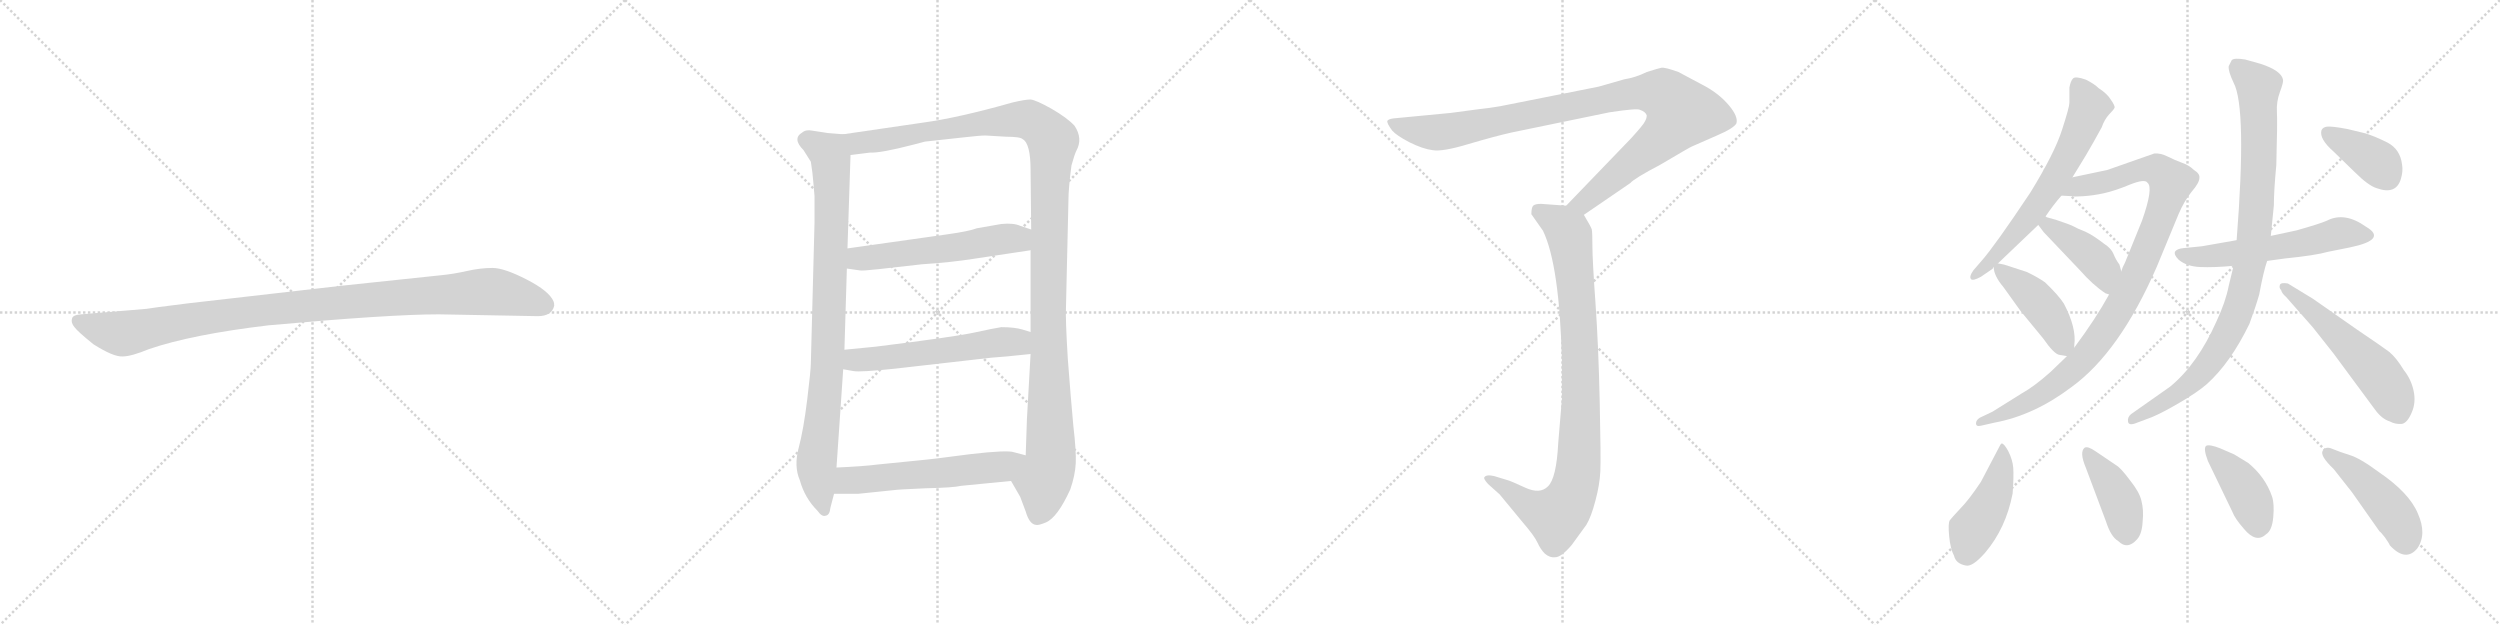 <svg version="1.1" viewBox="0 0 4096 1024" xmlns="http://www.w3.org/2000/svg">
  <g stroke="lightgray" stroke-dasharray="1,1" stroke-width="1" transform="scale(4, 4)">
    <line x1="0" y1="0" x2="256" y2="256"></line>
    <line x1="256" y1="0" x2="0" y2="256"></line>
    <line x1="128" y1="0" x2="128" y2="256"></line>
    <line x1="0" y1="128" x2="256" y2="128"></line>
    <line x1="256" y1="0" x2="512" y2="256"></line>
    <line x1="512" y1="0" x2="256" y2="256"></line>
    <line x1="384" y1="0" x2="384" y2="256"></line>
    <line x1="256" y1="128" x2="512" y2="128"></line>
    <line x1="512" y1="0" x2="768" y2="256"></line>
    <line x1="768" y1="0" x2="512" y2="256"></line>
    <line x1="640" y1="0" x2="640" y2="256"></line>
    <line x1="512" y1="128" x2="768" y2="128"></line>
    <line x1="768" y1="0" x2="1024" y2="256"></line>
    <line x1="1024" y1="0" x2="768" y2="256"></line>
    <line x1="896" y1="0" x2="896" y2="256"></line>
    <line x1="768" y1="128" x2="1024" y2="128"></line>
  </g>
<g transform="scale(1, -1) translate(0, -850)">
   <style type="text/css">
    @keyframes keyframes0 {
      from {
       stroke: black;
       stroke-dashoffset: 1030;
       stroke-width: 128;
       }
       77% {
       animation-timing-function: step-end;
       stroke: black;
       stroke-dashoffset: 0;
       stroke-width: 128;
       }
       to {
       stroke: black;
       stroke-width: 1024;
       }
       }
       #make-me-a-hanzi-animation-0 {
         animation: keyframes0 1.088s both;
         animation-delay: 0s;
         animation-timing-function: linear;
       }
    @keyframes keyframes1 {
      from {
       stroke: black;
       stroke-dashoffset: 882;
       stroke-width: 128;
       }
       74% {
       animation-timing-function: step-end;
       stroke: black;
       stroke-dashoffset: 0;
       stroke-width: 128;
       }
       to {
       stroke: black;
       stroke-width: 1024;
       }
       }
       #make-me-a-hanzi-animation-1 {
         animation: keyframes1 0.968s both;
         animation-delay: 1.088s;
         animation-timing-function: linear;
       }
    @keyframes keyframes2 {
      from {
       stroke: black;
       stroke-dashoffset: 1228;
       stroke-width: 128;
       }
       80% {
       animation-timing-function: step-end;
       stroke: black;
       stroke-dashoffset: 0;
       stroke-width: 128;
       }
       to {
       stroke: black;
       stroke-width: 1024;
       }
       }
       #make-me-a-hanzi-animation-2 {
         animation: keyframes2 1.249s both;
         animation-delay: 2.056s;
         animation-timing-function: linear;
       }
    @keyframes keyframes3 {
      from {
       stroke: black;
       stroke-dashoffset: 553;
       stroke-width: 128;
       }
       64% {
       animation-timing-function: step-end;
       stroke: black;
       stroke-dashoffset: 0;
       stroke-width: 128;
       }
       to {
       stroke: black;
       stroke-width: 1024;
       }
       }
       #make-me-a-hanzi-animation-3 {
         animation: keyframes3 0.7s both;
         animation-delay: 3.305s;
         animation-timing-function: linear;
       }
    @keyframes keyframes4 {
      from {
       stroke: black;
       stroke-dashoffset: 560;
       stroke-width: 128;
       }
       65% {
       animation-timing-function: step-end;
       stroke: black;
       stroke-dashoffset: 0;
       stroke-width: 128;
       }
       to {
       stroke: black;
       stroke-width: 1024;
       }
       }
       #make-me-a-hanzi-animation-4 {
         animation: keyframes4 0.706s both;
         animation-delay: 4.005s;
         animation-timing-function: linear;
       }
    @keyframes keyframes5 {
      from {
       stroke: black;
       stroke-dashoffset: 567;
       stroke-width: 128;
       }
       65% {
       animation-timing-function: step-end;
       stroke: black;
       stroke-dashoffset: 0;
       stroke-width: 128;
       }
       to {
       stroke: black;
       stroke-width: 1024;
       }
       }
       #make-me-a-hanzi-animation-5 {
         animation: keyframes5 0.711s both;
         animation-delay: 4.711s;
         animation-timing-function: linear;
       }
    @keyframes keyframes6 {
      from {
       stroke: black;
       stroke-dashoffset: 993;
       stroke-width: 128;
       }
       76% {
       animation-timing-function: step-end;
       stroke: black;
       stroke-dashoffset: 0;
       stroke-width: 128;
       }
       to {
       stroke: black;
       stroke-width: 1024;
       }
       }
       #make-me-a-hanzi-animation-6 {
         animation: keyframes6 1.058s both;
         animation-delay: 5.423s;
         animation-timing-function: linear;
       }
    @keyframes keyframes7 {
      from {
       stroke: black;
       stroke-dashoffset: 919;
       stroke-width: 128;
       }
       75% {
       animation-timing-function: step-end;
       stroke: black;
       stroke-dashoffset: 0;
       stroke-width: 128;
       }
       to {
       stroke: black;
       stroke-width: 1024;
       }
       }
       #make-me-a-hanzi-animation-7 {
         animation: keyframes7 0.998s both;
         animation-delay: 6.481s;
         animation-timing-function: linear;
       }
    @keyframes keyframes8 {
      from {
       stroke: black;
       stroke-dashoffset: 639;
       stroke-width: 128;
       }
       68% {
       animation-timing-function: step-end;
       stroke: black;
       stroke-dashoffset: 0;
       stroke-width: 128;
       }
       to {
       stroke: black;
       stroke-width: 1024;
       }
       }
       #make-me-a-hanzi-animation-8 {
         animation: keyframes8 0.77s both;
         animation-delay: 7.479s;
         animation-timing-function: linear;
       }
    @keyframes keyframes9 {
      from {
       stroke: black;
       stroke-dashoffset: 971;
       stroke-width: 128;
       }
       76% {
       animation-timing-function: step-end;
       stroke: black;
       stroke-dashoffset: 0;
       stroke-width: 128;
       }
       to {
       stroke: black;
       stroke-width: 1024;
       }
       }
       #make-me-a-hanzi-animation-9 {
         animation: keyframes9 1.04s both;
         animation-delay: 8.249s;
         animation-timing-function: linear;
       }
    @keyframes keyframes10 {
      from {
       stroke: black;
       stroke-dashoffset: 415;
       stroke-width: 128;
       }
       57% {
       animation-timing-function: step-end;
       stroke: black;
       stroke-dashoffset: 0;
       stroke-width: 128;
       }
       to {
       stroke: black;
       stroke-width: 1024;
       }
       }
       #make-me-a-hanzi-animation-10 {
         animation: keyframes10 0.588s both;
         animation-delay: 9.289s;
         animation-timing-function: linear;
       }
    @keyframes keyframes11 {
      from {
       stroke: black;
       stroke-dashoffset: 429;
       stroke-width: 128;
       }
       58% {
       animation-timing-function: step-end;
       stroke: black;
       stroke-dashoffset: 0;
       stroke-width: 128;
       }
       to {
       stroke: black;
       stroke-width: 1024;
       }
       }
       #make-me-a-hanzi-animation-11 {
         animation: keyframes11 0.599s both;
         animation-delay: 9.876s;
         animation-timing-function: linear;
       }
    @keyframes keyframes12 {
      from {
       stroke: black;
       stroke-dashoffset: 564;
       stroke-width: 128;
       }
       65% {
       animation-timing-function: step-end;
       stroke: black;
       stroke-dashoffset: 0;
       stroke-width: 128;
       }
       to {
       stroke: black;
       stroke-width: 1024;
       }
       }
       #make-me-a-hanzi-animation-12 {
         animation: keyframes12 0.709s both;
         animation-delay: 10.476s;
         animation-timing-function: linear;
       }
    @keyframes keyframes13 {
      from {
       stroke: black;
       stroke-dashoffset: 929;
       stroke-width: 128;
       }
       75% {
       animation-timing-function: step-end;
       stroke: black;
       stroke-dashoffset: 0;
       stroke-width: 128;
       }
       to {
       stroke: black;
       stroke-width: 1024;
       }
       }
       #make-me-a-hanzi-animation-13 {
         animation: keyframes13 1.006s both;
         animation-delay: 11.185s;
         animation-timing-function: linear;
       }
    @keyframes keyframes14 {
      from {
       stroke: black;
       stroke-dashoffset: 541;
       stroke-width: 128;
       }
       64% {
       animation-timing-function: step-end;
       stroke: black;
       stroke-dashoffset: 0;
       stroke-width: 128;
       }
       to {
       stroke: black;
       stroke-width: 1024;
       }
       }
       #make-me-a-hanzi-animation-14 {
         animation: keyframes14 0.69s both;
         animation-delay: 12.191s;
         animation-timing-function: linear;
       }
    @keyframes keyframes15 {
      from {
       stroke: black;
       stroke-dashoffset: 379;
       stroke-width: 128;
       }
       55% {
       animation-timing-function: step-end;
       stroke: black;
       stroke-dashoffset: 0;
       stroke-width: 128;
       }
       to {
       stroke: black;
       stroke-width: 1024;
       }
       }
       #make-me-a-hanzi-animation-15 {
         animation: keyframes15 0.558s both;
         animation-delay: 12.881s;
         animation-timing-function: linear;
       }
    @keyframes keyframes16 {
      from {
       stroke: black;
       stroke-dashoffset: 445;
       stroke-width: 128;
       }
       59% {
       animation-timing-function: step-end;
       stroke: black;
       stroke-dashoffset: 0;
       stroke-width: 128;
       }
       to {
       stroke: black;
       stroke-width: 1024;
       }
       }
       #make-me-a-hanzi-animation-16 {
         animation: keyframes16 0.612s both;
         animation-delay: 13.439s;
         animation-timing-function: linear;
       }
    @keyframes keyframes17 {
      from {
       stroke: black;
       stroke-dashoffset: 408;
       stroke-width: 128;
       }
       57% {
       animation-timing-function: step-end;
       stroke: black;
       stroke-dashoffset: 0;
       stroke-width: 128;
       }
       to {
       stroke: black;
       stroke-width: 1024;
       }
       }
       #make-me-a-hanzi-animation-17 {
         animation: keyframes17 0.582s both;
         animation-delay: 14.051s;
         animation-timing-function: linear;
       }
    @keyframes keyframes18 {
      from {
       stroke: black;
       stroke-dashoffset: 411;
       stroke-width: 128;
       }
       57% {
       animation-timing-function: step-end;
       stroke: black;
       stroke-dashoffset: 0;
       stroke-width: 128;
       }
       to {
       stroke: black;
       stroke-width: 1024;
       }
       }
       #make-me-a-hanzi-animation-18 {
         animation: keyframes18 0.584s both;
         animation-delay: 14.633s;
         animation-timing-function: linear;
       }
    @keyframes keyframes19 {
      from {
       stroke: black;
       stroke-dashoffset: 453;
       stroke-width: 128;
       }
       60% {
       animation-timing-function: step-end;
       stroke: black;
       stroke-dashoffset: 0;
       stroke-width: 128;
       }
       to {
       stroke: black;
       stroke-width: 1024;
       }
       }
       #make-me-a-hanzi-animation-19 {
         animation: keyframes19 0.619s both;
         animation-delay: 15.218s;
         animation-timing-function: linear;
       }
</style>
<path d="M 719.0 335.0 L 881.0 332.0 Q 904.0 332.0 908.0 349.0 Q 908.0 354.0 907.0 356.0 Q 900.0 373.0 863.0 392.0 Q 826.0 411.0 807.0 411.0 Q 787.0 411.0 765.0 406.0 Q 743.0 401.0 722.0 399.0 L 561.0 382.0 L 308.0 353.0 Q 244.0 345.0 240.0 344.0 L 133.0 335.0 Q 119.0 334.0 118.0 328.0 Q 116.0 321.0 122.0 314.0 Q 127.0 307.0 153.0 286.0 Q 186.0 265.0 201.0 266.0 Q 215.0 266.0 244.0 278.0 Q 314.0 302.0 440.0 317.0 Q 639.0 335.0 719.0 335.0 Z" fill="lightgray"></path> 
<path d="M 1381.5 630.0 L 1356.5 632.0 L 1330.5 636.0 Q 1320.5 638.0 1314.5 633.0 Q 1297.5 623.0 1316.5 604.0 L 1328.5 585.0 Q 1331.5 566.0 1332.5 552.0 L 1334.5 529.0 L 1334.5 485.0 L 1328.5 255.0 Q 1328.5 244.0 1322.5 195.0 Q 1316.5 146.0 1308.5 116.0 Q 1300.5 86.0 1310.5 63.0 Q 1318.5 34.0 1339.5 13.0 Q 1346.5 3.0 1352.5 5.0 Q 1359.5 6.0 1360.5 18.0 L 1366.5 41.0 L 1370.5 84.0 L 1381.5 245.0 L 1383.5 277.0 L 1387.5 410.0 L 1388.5 443.0 L 1393.5 596.0 C 1394.5 626.0 1394.5 629.0 1381.5 630.0 Z" fill="lightgray"></path> 
<path d="M 1760.5 644.0 Q 1748.5 657.0 1722.5 672.0 Q 1697.5 686.0 1688.5 687.0 Q 1679.5 687.0 1658.5 682.0 Q 1570.5 657.0 1511.5 649.0 L 1381.5 630.0 C 1351.5 626.0 1363.5 592.0 1393.5 596.0 L 1425.5 600.0 Q 1442.5 599.0 1496.5 613.0 L 1515.5 618.0 L 1579.5 625.0 Q 1605.5 628.0 1614.5 628.0 L 1648.5 626.0 Q 1671.5 626.0 1675.5 622.0 Q 1688.5 615.0 1688.5 571.0 L 1689.5 474.0 L 1688.5 440.0 L 1688.5 306.0 L 1688.5 270.0 L 1682.5 163.0 L 1680.5 104.0 C 1679.5 74.0 1641.5 88.0 1656.5 62.0 L 1671.5 36.0 L 1680.5 12.0 Q 1686.5 -9.0 1697.5 -10.0 Q 1701.5 -11.0 1713.5 -6.0 Q 1732.5 2.0 1753.5 48.0 Q 1761.5 71.0 1762.5 91.0 Q 1763.5 110.0 1758.5 153.0 Q 1754.5 196.0 1749.5 262.0 Q 1745.5 328.0 1746.5 346.0 L 1750.5 521.0 Q 1750.5 541.0 1755.5 579.0 Q 1760.5 597.0 1763.5 603.0 Q 1774.5 623.0 1760.5 644.0 Z" fill="lightgray"></path> 
<path d="M 1387.5 410.0 L 1408.5 407.0 Q 1412.5 406.0 1439.5 409.0 L 1510.5 417.0 Q 1557.5 420.0 1595.5 426.0 L 1688.5 440.0 C 1718.5 444.0 1717.5 465.0 1689.5 474.0 L 1671.5 480.0 Q 1660.5 485.0 1640.5 483.0 L 1600.5 476.0 Q 1587.5 471.0 1551.5 466.0 L 1388.5 443.0 C 1358.5 439.0 1357.5 414.0 1387.5 410.0 Z" fill="lightgray"></path> 
<path d="M 1381.5 245.0 L 1398.5 242.0 Q 1409.5 240.0 1466.5 246.0 L 1624.5 264.0 Q 1642.5 265.0 1688.5 270.0 C 1718.5 273.0 1717.5 297.0 1688.5 306.0 L 1675.5 310.0 Q 1662.5 314.0 1640.5 314.0 Q 1627.5 312.0 1595.5 305.0 Q 1563.5 298.0 1434.5 282.0 L 1383.5 277.0 C 1353.5 274.0 1351.5 250.0 1381.5 245.0 Z" fill="lightgray"></path> 
<path d="M 1366.5 41.0 L 1406.5 41.0 L 1464.5 47.0 Q 1470.5 48.0 1516.5 50.0 Q 1562.5 51.0 1574.5 54.0 L 1656.5 62.0 C 1686.5 65.0 1709.5 96.0 1680.5 104.0 L 1661.5 109.0 Q 1650.5 113.0 1590.5 106.0 Q 1531.5 98.0 1498.5 95.0 L 1438.5 89.0 Q 1415.5 86.0 1370.5 84.0 C 1340.5 83.0 1336.5 41.0 1366.5 41.0 Z" fill="lightgray"></path> 
<path d="M 2595.0 498.0 L 2671.0 550.0 Q 2678.0 558.0 2720.0 580.0 Q 2769.0 609.0 2772.0 610.0 L 2813.0 628.0 Q 2841.0 640.0 2845.0 648.0 Q 2848.0 659.0 2833.0 677.0 Q 2818.0 695.0 2795.0 708.0 L 2750.0 732.0 Q 2728.0 740.0 2722.0 739.0 Q 2717.0 738.0 2698.0 732.0 Q 2680.0 723.0 2661.0 720.0 L 2619.0 708.0 L 2458.0 676.0 Q 2441.0 673.0 2422.0 671.0 L 2377.0 665.0 L 2283.0 656.0 Q 2275.0 655.0 2273.0 652.0 Q 2272.0 648.0 2281.0 636.0 Q 2288.0 628.0 2309.0 617.0 Q 2331.0 606.0 2347.0 604.0 Q 2363.0 601.0 2406.0 614.0 Q 2450.0 627.0 2477.0 633.0 L 2637.0 666.0 Q 2683.0 673.0 2687.0 670.0 Q 2696.0 667.0 2698.0 661.0 Q 2698.0 656.0 2695.0 651.0 Q 2693.0 646.0 2672.0 623.0 L 2566.0 513.0 C 2545.0 491.0 2570.0 481.0 2595.0 498.0 Z" fill="lightgray"></path> 
<path d="M 2566.0 513.0 L 2525.0 516.0 Q 2515.0 516.0 2512.0 513.0 Q 2509.0 510.0 2509.0 499.0 L 2528.0 472.0 Q 2555.0 416.0 2559.0 260.0 L 2559.0 196.0 L 2553.0 124.0 Q 2550.0 66.0 2536.0 53.0 Q 2523.0 40.0 2499.0 51.0 Q 2475.0 62.0 2471.0 63.0 L 2448.0 70.0 Q 2435.0 73.0 2432.0 68.0 Q 2430.0 66.0 2438.0 57.0 L 2457.0 40.0 L 2495.0 -6.0 Q 2514.0 -28.0 2519.0 -39.0 Q 2524.0 -50.0 2531.0 -57.0 Q 2539.0 -64.0 2548.0 -63.0 Q 2558.0 -63.0 2575.0 -43.0 L 2599.0 -10.0 Q 2607.0 3.0 2614.0 30.0 Q 2621.0 56.0 2622.0 78.0 Q 2623.0 99.0 2621.0 191.0 Q 2619.0 283.0 2614.0 354.0 Q 2609.0 424.0 2609.0 447.0 Q 2609.0 469.0 2608.0 474.0 Q 2607.0 478.0 2595.0 498.0 C 2587.0 511.0 2587.0 511.0 2566.0 513.0 Z" fill="lightgray"></path> 
<path d="M 3351.5 495.5 Q 3363.5 513.5 3377.5 529.5 L 3395.5 559.5 L 3417.5 595.5 Q 3430.5 617.5 3443.5 641.5 Q 3447.5 653.5 3455.5 662.5 Q 3463.5 670.5 3464.5 673.5 Q 3465.5 676.5 3458.5 686.5 Q 3452.5 696.5 3438.5 705.5 Q 3431.5 712.5 3417.5 719.5 Q 3400.5 725.5 3396.5 721.5 Q 3392.5 717.5 3390.5 706.5 L 3390.5 681.5 Q 3390.5 674.5 3378.5 637.5 Q 3366.5 599.5 3326.5 534.5 Q 3268.5 447.5 3246.5 422.5 L 3233.5 407.5 Q 3225.5 396.5 3229.5 392.5 Q 3232.5 389.5 3245.5 396.5 L 3264.5 409.5 L 3266.5 412.5 L 3273.5 418.5 L 3339.5 481.5 L 3351.5 495.5 Z" fill="lightgray"></path> 
<path d="M 3377.5 529.5 L 3395.5 528.5 Q 3396.5 527.5 3412.5 528.5 Q 3429.5 529.5 3447.5 533.5 Q 3465.5 537.5 3489.5 547.5 Q 3514.5 557.5 3518.5 550.5 Q 3528.5 542.5 3509.5 488.5 L 3481.5 419.5 Q 3477.5 412.5 3475.5 405.5 L 3455.5 367.5 Q 3433.5 327.5 3398.5 280.5 L 3386.5 266.5 L 3359.5 240.5 Q 3332.5 216.5 3312.5 205.5 L 3264.5 175.5 L 3243.5 165.5 Q 3237.5 161.5 3237.5 156.5 Q 3237.5 150.5 3245.5 152.5 L 3267.5 157.5 Q 3332.5 169.5 3393.5 215.5 Q 3472.5 272.5 3533.5 412.5 L 3569.5 499.5 Q 3578.5 520.5 3590.5 535.5 Q 3603.5 550.5 3603.5 558.5 Q 3604.5 565.5 3594.5 571.5 Q 3586.5 579.5 3574.5 583.5 Q 3563.5 587.5 3551.5 593.5 Q 3539.5 599.5 3529.5 598.5 L 3452.5 571.5 L 3395.5 559.5 C 3366.5 553.5 3347.5 531.5 3377.5 529.5 Z" fill="lightgray"></path> 
<path d="M 3475.5 405.5 L 3472.5 416.5 Q 3466.5 424.5 3462.5 434.5 Q 3458.5 443.5 3447.5 450.5 Q 3429.5 464.5 3416.5 470.5 Q 3403.5 475.5 3398.5 478.5 Q 3393.5 481.5 3369.5 489.5 L 3355.5 493.5 Q 3353.5 493.5 3351.5 495.5 C 3324.5 507.5 3321.5 505.5 3339.5 481.5 L 3348.5 469.5 L 3407.5 407.5 Q 3428.5 383.5 3449.5 369.5 L 3455.5 367.5 C 3483.5 358.5 3483.5 376.5 3475.5 405.5 Z" fill="lightgray"></path> 
<path d="M 3398.5 280.5 L 3398.5 284.5 Q 3402.5 312.5 3381.5 352.5 Q 3372.5 366.5 3350.5 387.5 Q 3337.5 396.5 3320.5 404.5 L 3283.5 416.5 L 3273.5 418.5 C 3265.5 420.5 3265.5 420.5 3266.5 412.5 Q 3266.5 398.5 3282.5 379.5 L 3310.5 340.5 L 3347.5 295.5 Q 3365.5 269.5 3374.5 268.5 L 3386.5 266.5 C 3397.5 264.5 3397.5 264.5 3398.5 280.5 Z" fill="lightgray"></path> 
<path d="M 3714.5 422.5 L 3743.5 426.5 Q 3793.5 431.5 3814.5 437.5 L 3849.5 444.5 Q 3912.5 457.5 3876.5 478.5 Q 3841.5 503.5 3812.5 488.5 Q 3801.5 483.5 3762.5 472.5 L 3720.5 463.5 L 3664.5 456.5 L 3607.5 446.5 L 3577.5 443.5 Q 3566.5 442.5 3563.5 437.5 Q 3561.5 432.5 3569.5 424.5 Q 3582.5 413.5 3604.5 412.5 Q 3627.5 411.5 3659.5 414.5 L 3714.5 422.5 Z" fill="lightgray"></path> 
<path d="M 3659.5 414.5 L 3651.5 381.5 Q 3646.5 355.5 3631.5 323.5 Q 3600.5 253.5 3555.5 216.5 L 3491.5 171.5 Q 3485.5 166.5 3486.5 159.5 Q 3487.5 151.5 3501.5 157.5 L 3525.5 166.5 Q 3542.5 173.5 3571.5 190.5 Q 3600.5 207.5 3615.5 220.5 Q 3654.5 255.5 3685.5 319.5 Q 3695.5 346.5 3701.5 367.5 Q 3708.5 405.5 3714.5 422.5 L 3720.5 463.5 L 3725.5 513.5 Q 3725.5 537.5 3729.5 579.5 Q 3731.5 649.5 3730.5 666.5 Q 3729.5 683.5 3735.5 699.5 Q 3741.5 715.5 3740.5 719.5 Q 3737.5 734.5 3703.5 745.5 L 3678.5 752.5 Q 3660.5 755.5 3656.5 751.5 L 3651.5 741.5 Q 3650.5 733.5 3659.5 714.5 Q 3681.5 673.5 3664.5 456.5 L 3659.5 414.5 Z" fill="lightgray"></path> 
<path d="M 3745.5 363.5 L 3789.5 313.5 L 3823.5 270.5 L 3891.5 178.5 Q 3902.5 163.5 3915.5 159.5 Q 3924.5 154.5 3935.5 155.5 Q 3944.5 157.5 3951.5 174.5 Q 3958.5 190.5 3954.5 209.5 Q 3950.5 228.5 3938.5 243.5 Q 3926.5 263.5 3914.5 273.5 Q 3902.5 282.5 3862.5 309.5 L 3789.5 360.5 L 3748.5 385.5 Q 3737.5 387.5 3735.5 383.5 Q 3733.5 378.5 3737.5 374.5 Q 3738.5 369.5 3745.5 363.5 Z" fill="lightgray"></path> 
<path d="M 3875.5 631.5 L 3846.5 638.5 Q 3820.5 643.5 3812.5 642.5 Q 3805.5 641.5 3803.5 636.5 Q 3799.5 622.5 3823.5 601.5 L 3857.5 568.5 Q 3880.5 545.5 3894.5 541.5 Q 3925.5 530.5 3933.5 556.5 Q 3937.5 569.5 3935.5 580.5 Q 3932.5 605.5 3911.5 616.5 Q 3891.5 626.5 3875.5 631.5 Z" fill="lightgray"></path> 
<path d="M 3279.5 123.5 L 3277.5 121.5 L 3245.5 60.5 Q 3225.5 30.5 3211.5 16.5 Q 3197.5 1.5 3194.5 -2.5 Q 3191.5 -7.5 3193.5 -28.5 Q 3195.5 -49.5 3201.5 -60.5 Q 3204.5 -73.5 3220.5 -76.5 Q 3231.5 -79.5 3252.5 -55.5 Q 3286.5 -15.5 3297.5 41.5 Q 3299.5 69.5 3298.5 83.5 Q 3297.5 96.5 3290.5 110.5 Q 3283.5 123.5 3279.5 123.5 Z" fill="lightgray"></path> 
<path d="M 3467.5 87.5 L 3433.5 110.5 Q 3420.5 119.5 3415.5 116.5 Q 3406.5 109.5 3417.5 83.5 L 3450.5 -4.5 Q 3458.5 -29.5 3470.5 -36.5 Q 3485.5 -51.5 3501.5 -33.5 Q 3509.5 -24.5 3510.5 -4.5 Q 3512.5 14.5 3508.5 29.5 Q 3505.5 43.5 3489.5 63.5 Q 3474.5 83.5 3467.5 87.5 Z" fill="lightgray"></path> 
<path d="M 3617.5 94.5 L 3657.5 11.5 Q 3661.5 0.5 3676.5 -16.5 Q 3696.5 -40.5 3712.5 -25.5 Q 3722.5 -19.5 3724.5 2.5 Q 3726.5 24.5 3722.5 36.5 Q 3711.5 68.5 3683.5 91.5 L 3660.5 105.5 L 3637.5 115.5 Q 3619.5 122.5 3614.5 119.5 Q 3609.5 115.5 3617.5 94.5 Z" fill="lightgray"></path> 
<path d="M 3960.5 -48.5 Q 3976.5 -25.5 3961.5 8.5 Q 3947.5 42.5 3897.5 76.5 Q 3866.5 99.5 3849.5 104.5 Q 3833.5 109.5 3821.5 114.5 Q 3810.5 119.5 3805.5 111.5 Q 3800.5 103.5 3823.5 81.5 L 3853.5 43.5 L 3898.5 -20.5 Q 3900.5 -21.5 3907.5 -30.5 Q 3914.5 -40.5 3915.5 -43.5 Q 3941.5 -71.5 3960.5 -48.5 Z" fill="lightgray"></path> 
      <clipPath id="make-me-a-hanzi-clip-0">
      <path d="M 719.0 335.0 L 881.0 332.0 Q 904.0 332.0 908.0 349.0 Q 908.0 354.0 907.0 356.0 Q 900.0 373.0 863.0 392.0 Q 826.0 411.0 807.0 411.0 Q 787.0 411.0 765.0 406.0 Q 743.0 401.0 722.0 399.0 L 561.0 382.0 L 308.0 353.0 Q 244.0 345.0 240.0 344.0 L 133.0 335.0 Q 119.0 334.0 118.0 328.0 Q 116.0 321.0 122.0 314.0 Q 127.0 307.0 153.0 286.0 Q 186.0 265.0 201.0 266.0 Q 215.0 266.0 244.0 278.0 Q 314.0 302.0 440.0 317.0 Q 639.0 335.0 719.0 335.0 Z" fill="lightgray"></path>
      </clipPath>
      <path clip-path="url(#make-me-a-hanzi-clip-0)" d="M 128.0 323.0 L 199.0 303.0 L 414.0 340.0 L 791.0 372.0 L 840.0 367.0 L 892.0 350.0 " fill="none" id="make-me-a-hanzi-animation-0" stroke-dasharray="902 1804" stroke-linecap="round"></path>

      <clipPath id="make-me-a-hanzi-clip-1">
      <path d="M 1381.5 630.0 L 1356.5 632.0 L 1330.5 636.0 Q 1320.5 638.0 1314.5 633.0 Q 1297.5 623.0 1316.5 604.0 L 1328.5 585.0 Q 1331.5 566.0 1332.5 552.0 L 1334.5 529.0 L 1334.5 485.0 L 1328.5 255.0 Q 1328.5 244.0 1322.5 195.0 Q 1316.5 146.0 1308.5 116.0 Q 1300.5 86.0 1310.5 63.0 Q 1318.5 34.0 1339.5 13.0 Q 1346.5 3.0 1352.5 5.0 Q 1359.5 6.0 1360.5 18.0 L 1366.5 41.0 L 1370.5 84.0 L 1381.5 245.0 L 1383.5 277.0 L 1387.5 410.0 L 1388.5 443.0 L 1393.5 596.0 C 1394.5 626.0 1394.5 629.0 1381.5 630.0 Z" fill="lightgray"></path>
      </clipPath>
      <path clip-path="url(#make-me-a-hanzi-clip-1)" d="M 1322.5 619.0 L 1357.5 599.0 L 1361.5 589.0 L 1357.5 285.0 L 1337.5 85.0 L 1350.5 16.0 " fill="none" id="make-me-a-hanzi-animation-1" stroke-dasharray="754 1508" stroke-linecap="round"></path>

      <clipPath id="make-me-a-hanzi-clip-2">
      <path d="M 1760.5 644.0 Q 1748.5 657.0 1722.5 672.0 Q 1697.5 686.0 1688.5 687.0 Q 1679.5 687.0 1658.5 682.0 Q 1570.5 657.0 1511.5 649.0 L 1381.5 630.0 C 1351.5 626.0 1363.5 592.0 1393.5 596.0 L 1425.5 600.0 Q 1442.5 599.0 1496.5 613.0 L 1515.5 618.0 L 1579.5 625.0 Q 1605.5 628.0 1614.5 628.0 L 1648.5 626.0 Q 1671.5 626.0 1675.5 622.0 Q 1688.5 615.0 1688.5 571.0 L 1689.5 474.0 L 1688.5 440.0 L 1688.5 306.0 L 1688.5 270.0 L 1682.5 163.0 L 1680.5 104.0 C 1679.5 74.0 1641.5 88.0 1656.5 62.0 L 1671.5 36.0 L 1680.5 12.0 Q 1686.5 -9.0 1697.5 -10.0 Q 1701.5 -11.0 1713.5 -6.0 Q 1732.5 2.0 1753.5 48.0 Q 1761.5 71.0 1762.5 91.0 Q 1763.5 110.0 1758.5 153.0 Q 1754.5 196.0 1749.5 262.0 Q 1745.5 328.0 1746.5 346.0 L 1750.5 521.0 Q 1750.5 541.0 1755.5 579.0 Q 1760.5 597.0 1763.5 603.0 Q 1774.5 623.0 1760.5 644.0 Z" fill="lightgray"></path>
      </clipPath>
      <path clip-path="url(#make-me-a-hanzi-clip-2)" d="M 1389.5 626.0 L 1407.5 616.0 L 1429.5 618.0 L 1673.5 655.0 L 1699.5 647.0 L 1724.5 620.0 L 1716.5 328.0 L 1721.5 97.0 L 1699.5 4.0 " fill="none" id="make-me-a-hanzi-animation-2" stroke-dasharray="1100 2200" stroke-linecap="round"></path>

      <clipPath id="make-me-a-hanzi-clip-3">
      <path d="M 1387.5 410.0 L 1408.5 407.0 Q 1412.5 406.0 1439.5 409.0 L 1510.5 417.0 Q 1557.5 420.0 1595.5 426.0 L 1688.5 440.0 C 1718.5 444.0 1717.5 465.0 1689.5 474.0 L 1671.5 480.0 Q 1660.5 485.0 1640.5 483.0 L 1600.5 476.0 Q 1587.5 471.0 1551.5 466.0 L 1388.5 443.0 C 1358.5 439.0 1357.5 414.0 1387.5 410.0 Z" fill="lightgray"></path>
      </clipPath>
      <path clip-path="url(#make-me-a-hanzi-clip-3)" d="M 1393.5 415.0 L 1413.5 427.0 L 1667.5 459.0 L 1682.5 469.0 " fill="none" id="make-me-a-hanzi-animation-3" stroke-dasharray="425 850" stroke-linecap="round"></path>

      <clipPath id="make-me-a-hanzi-clip-4">
      <path d="M 1381.5 245.0 L 1398.5 242.0 Q 1409.5 240.0 1466.5 246.0 L 1624.5 264.0 Q 1642.5 265.0 1688.5 270.0 C 1718.5 273.0 1717.5 297.0 1688.5 306.0 L 1675.5 310.0 Q 1662.5 314.0 1640.5 314.0 Q 1627.5 312.0 1595.5 305.0 Q 1563.5 298.0 1434.5 282.0 L 1383.5 277.0 C 1353.5 274.0 1351.5 250.0 1381.5 245.0 Z" fill="lightgray"></path>
      </clipPath>
      <path clip-path="url(#make-me-a-hanzi-clip-4)" d="M 1386.5 250.0 L 1404.5 261.0 L 1646.5 290.0 L 1665.5 290.0 L 1679.5 276.0 " fill="none" id="make-me-a-hanzi-animation-4" stroke-dasharray="432 864" stroke-linecap="round"></path>

      <clipPath id="make-me-a-hanzi-clip-5">
      <path d="M 1366.5 41.0 L 1406.5 41.0 L 1464.5 47.0 Q 1470.5 48.0 1516.5 50.0 Q 1562.5 51.0 1574.5 54.0 L 1656.5 62.0 C 1686.5 65.0 1709.5 96.0 1680.5 104.0 L 1661.5 109.0 Q 1650.5 113.0 1590.5 106.0 Q 1531.5 98.0 1498.5 95.0 L 1438.5 89.0 Q 1415.5 86.0 1370.5 84.0 C 1340.5 83.0 1336.5 41.0 1366.5 41.0 Z" fill="lightgray"></path>
      </clipPath>
      <path clip-path="url(#make-me-a-hanzi-clip-5)" d="M 1373.5 48.0 L 1390.5 63.0 L 1633.5 84.0 L 1674.5 100.0 " fill="none" id="make-me-a-hanzi-animation-5" stroke-dasharray="439 878" stroke-linecap="round"></path>

      <clipPath id="make-me-a-hanzi-clip-6">
      <path d="M 2595.0 498.0 L 2671.0 550.0 Q 2678.0 558.0 2720.0 580.0 Q 2769.0 609.0 2772.0 610.0 L 2813.0 628.0 Q 2841.0 640.0 2845.0 648.0 Q 2848.0 659.0 2833.0 677.0 Q 2818.0 695.0 2795.0 708.0 L 2750.0 732.0 Q 2728.0 740.0 2722.0 739.0 Q 2717.0 738.0 2698.0 732.0 Q 2680.0 723.0 2661.0 720.0 L 2619.0 708.0 L 2458.0 676.0 Q 2441.0 673.0 2422.0 671.0 L 2377.0 665.0 L 2283.0 656.0 Q 2275.0 655.0 2273.0 652.0 Q 2272.0 648.0 2281.0 636.0 Q 2288.0 628.0 2309.0 617.0 Q 2331.0 606.0 2347.0 604.0 Q 2363.0 601.0 2406.0 614.0 Q 2450.0 627.0 2477.0 633.0 L 2637.0 666.0 Q 2683.0 673.0 2687.0 670.0 Q 2696.0 667.0 2698.0 661.0 Q 2698.0 656.0 2695.0 651.0 Q 2693.0 646.0 2672.0 623.0 L 2566.0 513.0 C 2545.0 491.0 2570.0 481.0 2595.0 498.0 Z" fill="lightgray"></path>
      </clipPath>
      <path clip-path="url(#make-me-a-hanzi-clip-6)" d="M 2279.0 650.0 L 2313.0 638.0 L 2360.0 633.0 L 2676.0 697.0 L 2728.0 694.0 L 2744.0 680.0 L 2755.0 665.0 L 2730.0 631.0 L 2604.0 526.0 L 2586.0 515.0 L 2574.0 516.0 " fill="none" id="make-me-a-hanzi-animation-6" stroke-dasharray="865 1730" stroke-linecap="round"></path>

      <clipPath id="make-me-a-hanzi-clip-7">
      <path d="M 2566.0 513.0 L 2525.0 516.0 Q 2515.0 516.0 2512.0 513.0 Q 2509.0 510.0 2509.0 499.0 L 2528.0 472.0 Q 2555.0 416.0 2559.0 260.0 L 2559.0 196.0 L 2553.0 124.0 Q 2550.0 66.0 2536.0 53.0 Q 2523.0 40.0 2499.0 51.0 Q 2475.0 62.0 2471.0 63.0 L 2448.0 70.0 Q 2435.0 73.0 2432.0 68.0 Q 2430.0 66.0 2438.0 57.0 L 2457.0 40.0 L 2495.0 -6.0 Q 2514.0 -28.0 2519.0 -39.0 Q 2524.0 -50.0 2531.0 -57.0 Q 2539.0 -64.0 2548.0 -63.0 Q 2558.0 -63.0 2575.0 -43.0 L 2599.0 -10.0 Q 2607.0 3.0 2614.0 30.0 Q 2621.0 56.0 2622.0 78.0 Q 2623.0 99.0 2621.0 191.0 Q 2619.0 283.0 2614.0 354.0 Q 2609.0 424.0 2609.0 447.0 Q 2609.0 469.0 2608.0 474.0 Q 2607.0 478.0 2595.0 498.0 C 2587.0 511.0 2587.0 511.0 2566.0 513.0 Z" fill="lightgray"></path>
      </clipPath>
      <path clip-path="url(#make-me-a-hanzi-clip-7)" d="M 2521.0 504.0 L 2565.0 475.0 L 2575.0 442.0 L 2590.0 246.0 L 2585.0 75.0 L 2567.0 22.0 L 2549.0 4.0 L 2512.0 18.0 L 2438.0 64.0 " fill="none" id="make-me-a-hanzi-animation-7" stroke-dasharray="791 1582" stroke-linecap="round"></path>

      <clipPath id="make-me-a-hanzi-clip-8">
      <path d="M 3351.5 495.5 Q 3363.5 513.5 3377.5 529.5 L 3395.5 559.5 L 3417.5 595.5 Q 3430.5 617.5 3443.5 641.5 Q 3447.5 653.5 3455.5 662.5 Q 3463.5 670.5 3464.5 673.5 Q 3465.5 676.5 3458.5 686.5 Q 3452.5 696.5 3438.5 705.5 Q 3431.5 712.5 3417.5 719.5 Q 3400.5 725.5 3396.5 721.5 Q 3392.5 717.5 3390.5 706.5 L 3390.5 681.5 Q 3390.5 674.5 3378.5 637.5 Q 3366.5 599.5 3326.5 534.5 Q 3268.5 447.5 3246.5 422.5 L 3233.5 407.5 Q 3225.5 396.5 3229.5 392.5 Q 3232.5 389.5 3245.5 396.5 L 3264.5 409.5 L 3266.5 412.5 L 3273.5 418.5 L 3339.5 481.5 L 3351.5 495.5 Z" fill="lightgray"></path>
      </clipPath>
      <path clip-path="url(#make-me-a-hanzi-clip-8)" d="M 3401.5 714.5 L 3421.5 672.5 L 3391.5 600.5 L 3320.5 489.5 L 3254.5 414.5 L 3232.5 399.5 " fill="none" id="make-me-a-hanzi-animation-8" stroke-dasharray="511 1022" stroke-linecap="round"></path>

      <clipPath id="make-me-a-hanzi-clip-9">
      <path d="M 3377.5 529.5 L 3395.5 528.5 Q 3396.5 527.5 3412.5 528.5 Q 3429.5 529.5 3447.5 533.5 Q 3465.5 537.5 3489.5 547.5 Q 3514.5 557.5 3518.5 550.5 Q 3528.5 542.5 3509.5 488.5 L 3481.5 419.5 Q 3477.5 412.5 3475.5 405.5 L 3455.5 367.5 Q 3433.5 327.5 3398.5 280.5 L 3386.5 266.5 L 3359.5 240.5 Q 3332.5 216.5 3312.5 205.5 L 3264.5 175.5 L 3243.5 165.5 Q 3237.5 161.5 3237.5 156.5 Q 3237.5 150.5 3245.5 152.5 L 3267.5 157.5 Q 3332.5 169.5 3393.5 215.5 Q 3472.5 272.5 3533.5 412.5 L 3569.5 499.5 Q 3578.5 520.5 3590.5 535.5 Q 3603.5 550.5 3603.5 558.5 Q 3604.5 565.5 3594.5 571.5 Q 3586.5 579.5 3574.5 583.5 Q 3563.5 587.5 3551.5 593.5 Q 3539.5 599.5 3529.5 598.5 L 3452.5 571.5 L 3395.5 559.5 C 3366.5 553.5 3347.5 531.5 3377.5 529.5 Z" fill="lightgray"></path>
      </clipPath>
      <path clip-path="url(#make-me-a-hanzi-clip-9)" d="M 3382.5 533.5 L 3406.5 545.5 L 3519.5 572.5 L 3536.5 570.5 L 3557.5 551.5 L 3500.5 397.5 L 3436.5 290.5 L 3403.5 251.5 L 3362.5 216.5 L 3299.5 179.5 L 3243.5 158.5 " fill="none" id="make-me-a-hanzi-animation-9" stroke-dasharray="843 1686" stroke-linecap="round"></path>

      <clipPath id="make-me-a-hanzi-clip-10">
      <path d="M 3475.5 405.5 L 3472.5 416.5 Q 3466.5 424.5 3462.5 434.5 Q 3458.5 443.5 3447.5 450.5 Q 3429.5 464.5 3416.5 470.5 Q 3403.5 475.5 3398.5 478.5 Q 3393.5 481.5 3369.5 489.5 L 3355.5 493.5 Q 3353.5 493.5 3351.5 495.5 C 3324.5 507.5 3321.5 505.5 3339.5 481.5 L 3348.5 469.5 L 3407.5 407.5 Q 3428.5 383.5 3449.5 369.5 L 3455.5 367.5 C 3483.5 358.5 3483.5 376.5 3475.5 405.5 Z" fill="lightgray"></path>
      </clipPath>
      <path clip-path="url(#make-me-a-hanzi-clip-10)" d="M 3351.5 489.5 L 3355.5 480.5 L 3438.5 417.5 L 3454.5 375.5 " fill="none" id="make-me-a-hanzi-animation-10" stroke-dasharray="287 574" stroke-linecap="round"></path>

      <clipPath id="make-me-a-hanzi-clip-11">
      <path d="M 3398.5 280.5 L 3398.5 284.5 Q 3402.5 312.5 3381.5 352.5 Q 3372.5 366.5 3350.5 387.5 Q 3337.5 396.5 3320.5 404.5 L 3283.5 416.5 L 3273.5 418.5 C 3265.5 420.5 3265.5 420.5 3266.5 412.5 Q 3266.5 398.5 3282.5 379.5 L 3310.5 340.5 L 3347.5 295.5 Q 3365.5 269.5 3374.5 268.5 L 3386.5 266.5 C 3397.5 264.5 3397.5 264.5 3398.5 280.5 Z" fill="lightgray"></path>
      </clipPath>
      <path clip-path="url(#make-me-a-hanzi-clip-11)" d="M 3275.5 409.5 L 3352.5 339.5 L 3381.5 276.5 " fill="none" id="make-me-a-hanzi-animation-11" stroke-dasharray="301 602" stroke-linecap="round"></path>

      <clipPath id="make-me-a-hanzi-clip-12">
      <path d="M 3714.5 422.5 L 3743.5 426.5 Q 3793.5 431.5 3814.5 437.5 L 3849.5 444.5 Q 3912.5 457.5 3876.5 478.5 Q 3841.5 503.5 3812.5 488.5 Q 3801.5 483.5 3762.5 472.5 L 3720.5 463.5 L 3664.5 456.5 L 3607.5 446.5 L 3577.5 443.5 Q 3566.5 442.5 3563.5 437.5 Q 3561.5 432.5 3569.5 424.5 Q 3582.5 413.5 3604.5 412.5 Q 3627.5 411.5 3659.5 414.5 L 3714.5 422.5 Z" fill="lightgray"></path>
      </clipPath>
      <path clip-path="url(#make-me-a-hanzi-clip-12)" d="M 3573.5 434.5 L 3622.5 430.5 L 3767.5 450.5 L 3832.5 468.5 L 3877.5 466.5 " fill="none" id="make-me-a-hanzi-animation-12" stroke-dasharray="436 872" stroke-linecap="round"></path>

      <clipPath id="make-me-a-hanzi-clip-13">
      <path d="M 3659.5 414.5 L 3651.5 381.5 Q 3646.5 355.5 3631.5 323.5 Q 3600.5 253.5 3555.5 216.5 L 3491.5 171.5 Q 3485.5 166.5 3486.5 159.5 Q 3487.5 151.5 3501.5 157.5 L 3525.5 166.5 Q 3542.5 173.5 3571.5 190.5 Q 3600.5 207.5 3615.5 220.5 Q 3654.5 255.5 3685.5 319.5 Q 3695.5 346.5 3701.5 367.5 Q 3708.5 405.5 3714.5 422.5 L 3720.5 463.5 L 3725.5 513.5 Q 3725.5 537.5 3729.5 579.5 Q 3731.5 649.5 3730.5 666.5 Q 3729.5 683.5 3735.5 699.5 Q 3741.5 715.5 3740.5 719.5 Q 3737.5 734.5 3703.5 745.5 L 3678.5 752.5 Q 3660.5 755.5 3656.5 751.5 L 3651.5 741.5 Q 3650.5 733.5 3659.5 714.5 Q 3681.5 673.5 3664.5 456.5 L 3659.5 414.5 Z" fill="lightgray"></path>
      </clipPath>
      <path clip-path="url(#make-me-a-hanzi-clip-13)" d="M 3663.5 741.5 L 3700.5 704.5 L 3697.5 519.5 L 3685.5 412.5 L 3672.5 358.5 L 3645.5 294.5 L 3599.5 232.5 L 3570.5 207.5 L 3494.5 163.5 " fill="none" id="make-me-a-hanzi-animation-13" stroke-dasharray="801 1602" stroke-linecap="round"></path>

      <clipPath id="make-me-a-hanzi-clip-14">
      <path d="M 3745.5 363.5 L 3789.5 313.5 L 3823.5 270.5 L 3891.5 178.5 Q 3902.5 163.5 3915.5 159.5 Q 3924.5 154.5 3935.5 155.5 Q 3944.5 157.5 3951.5 174.5 Q 3958.5 190.5 3954.5 209.5 Q 3950.5 228.5 3938.5 243.5 Q 3926.5 263.5 3914.5 273.5 Q 3902.5 282.5 3862.5 309.5 L 3789.5 360.5 L 3748.5 385.5 Q 3737.5 387.5 3735.5 383.5 Q 3733.5 378.5 3737.5 374.5 Q 3738.5 369.5 3745.5 363.5 Z" fill="lightgray"></path>
      </clipPath>
      <path clip-path="url(#make-me-a-hanzi-clip-14)" d="M 3742.5 380.5 L 3892.5 241.5 L 3914.5 211.5 L 3930.5 171.5 " fill="none" id="make-me-a-hanzi-animation-14" stroke-dasharray="413 826" stroke-linecap="round"></path>

      <clipPath id="make-me-a-hanzi-clip-15">
      <path d="M 3875.5 631.5 L 3846.5 638.5 Q 3820.5 643.5 3812.5 642.5 Q 3805.5 641.5 3803.5 636.5 Q 3799.5 622.5 3823.5 601.5 L 3857.5 568.5 Q 3880.5 545.5 3894.5 541.5 Q 3925.5 530.5 3933.5 556.5 Q 3937.5 569.5 3935.5 580.5 Q 3932.5 605.5 3911.5 616.5 Q 3891.5 626.5 3875.5 631.5 Z" fill="lightgray"></path>
      </clipPath>
      <path clip-path="url(#make-me-a-hanzi-clip-15)" d="M 3813.5 631.5 L 3896.5 583.5 L 3911.5 560.5 " fill="none" id="make-me-a-hanzi-animation-15" stroke-dasharray="251 502" stroke-linecap="round"></path>

      <clipPath id="make-me-a-hanzi-clip-16">
      <path d="M 3279.5 123.5 L 3277.5 121.5 L 3245.5 60.5 Q 3225.5 30.5 3211.5 16.5 Q 3197.5 1.5 3194.5 -2.5 Q 3191.5 -7.5 3193.5 -28.5 Q 3195.5 -49.5 3201.5 -60.5 Q 3204.5 -73.5 3220.5 -76.5 Q 3231.5 -79.5 3252.5 -55.5 Q 3286.5 -15.5 3297.5 41.5 Q 3299.5 69.5 3298.5 83.5 Q 3297.5 96.5 3290.5 110.5 Q 3283.5 123.5 3279.5 123.5 Z" fill="lightgray"></path>
      </clipPath>
      <path clip-path="url(#make-me-a-hanzi-clip-16)" d="M 3280.5 120.5 L 3280.5 86.5 L 3271.5 51.5 L 3255.5 14.5 L 3231.5 -19.5 L 3222.5 -55.5 " fill="none" id="make-me-a-hanzi-animation-16" stroke-dasharray="317 634" stroke-linecap="round"></path>

      <clipPath id="make-me-a-hanzi-clip-17">
      <path d="M 3467.5 87.5 L 3433.5 110.5 Q 3420.5 119.5 3415.5 116.5 Q 3406.5 109.5 3417.5 83.5 L 3450.5 -4.5 Q 3458.5 -29.5 3470.5 -36.5 Q 3485.5 -51.5 3501.5 -33.5 Q 3509.5 -24.5 3510.5 -4.5 Q 3512.5 14.5 3508.5 29.5 Q 3505.5 43.5 3489.5 63.5 Q 3474.5 83.5 3467.5 87.5 Z" fill="lightgray"></path>
      </clipPath>
      <path clip-path="url(#make-me-a-hanzi-clip-17)" d="M 3419.5 110.5 L 3468.5 38.5 L 3484.5 -24.5 " fill="none" id="make-me-a-hanzi-animation-17" stroke-dasharray="280 560" stroke-linecap="round"></path>

      <clipPath id="make-me-a-hanzi-clip-18">
      <path d="M 3617.5 94.5 L 3657.5 11.5 Q 3661.5 0.5 3676.5 -16.5 Q 3696.5 -40.5 3712.5 -25.5 Q 3722.5 -19.5 3724.5 2.5 Q 3726.5 24.5 3722.5 36.5 Q 3711.5 68.5 3683.5 91.5 L 3660.5 105.5 L 3637.5 115.5 Q 3619.5 122.5 3614.5 119.5 Q 3609.5 115.5 3617.5 94.5 Z" fill="lightgray"></path>
      </clipPath>
      <path clip-path="url(#make-me-a-hanzi-clip-18)" d="M 3618.5 114.5 L 3673.5 54.5 L 3690.5 22.5 L 3699.5 -13.5 " fill="none" id="make-me-a-hanzi-animation-18" stroke-dasharray="283 566" stroke-linecap="round"></path>

      <clipPath id="make-me-a-hanzi-clip-19">
      <path d="M 3960.5 -48.5 Q 3976.5 -25.5 3961.5 8.5 Q 3947.5 42.5 3897.5 76.5 Q 3866.5 99.5 3849.5 104.5 Q 3833.5 109.5 3821.5 114.5 Q 3810.5 119.5 3805.5 111.5 Q 3800.5 103.5 3823.5 81.5 L 3853.5 43.5 L 3898.5 -20.5 Q 3900.5 -21.5 3907.5 -30.5 Q 3914.5 -40.5 3915.5 -43.5 Q 3941.5 -71.5 3960.5 -48.5 Z" fill="lightgray"></path>
      </clipPath>
      <path clip-path="url(#make-me-a-hanzi-clip-19)" d="M 3813.5 107.5 L 3875.5 60.5 L 3909.5 24.5 L 3933.5 -10.5 L 3941.5 -36.5 " fill="none" id="make-me-a-hanzi-animation-19" stroke-dasharray="325 650" stroke-linecap="round"></path>

</g>
</svg>
